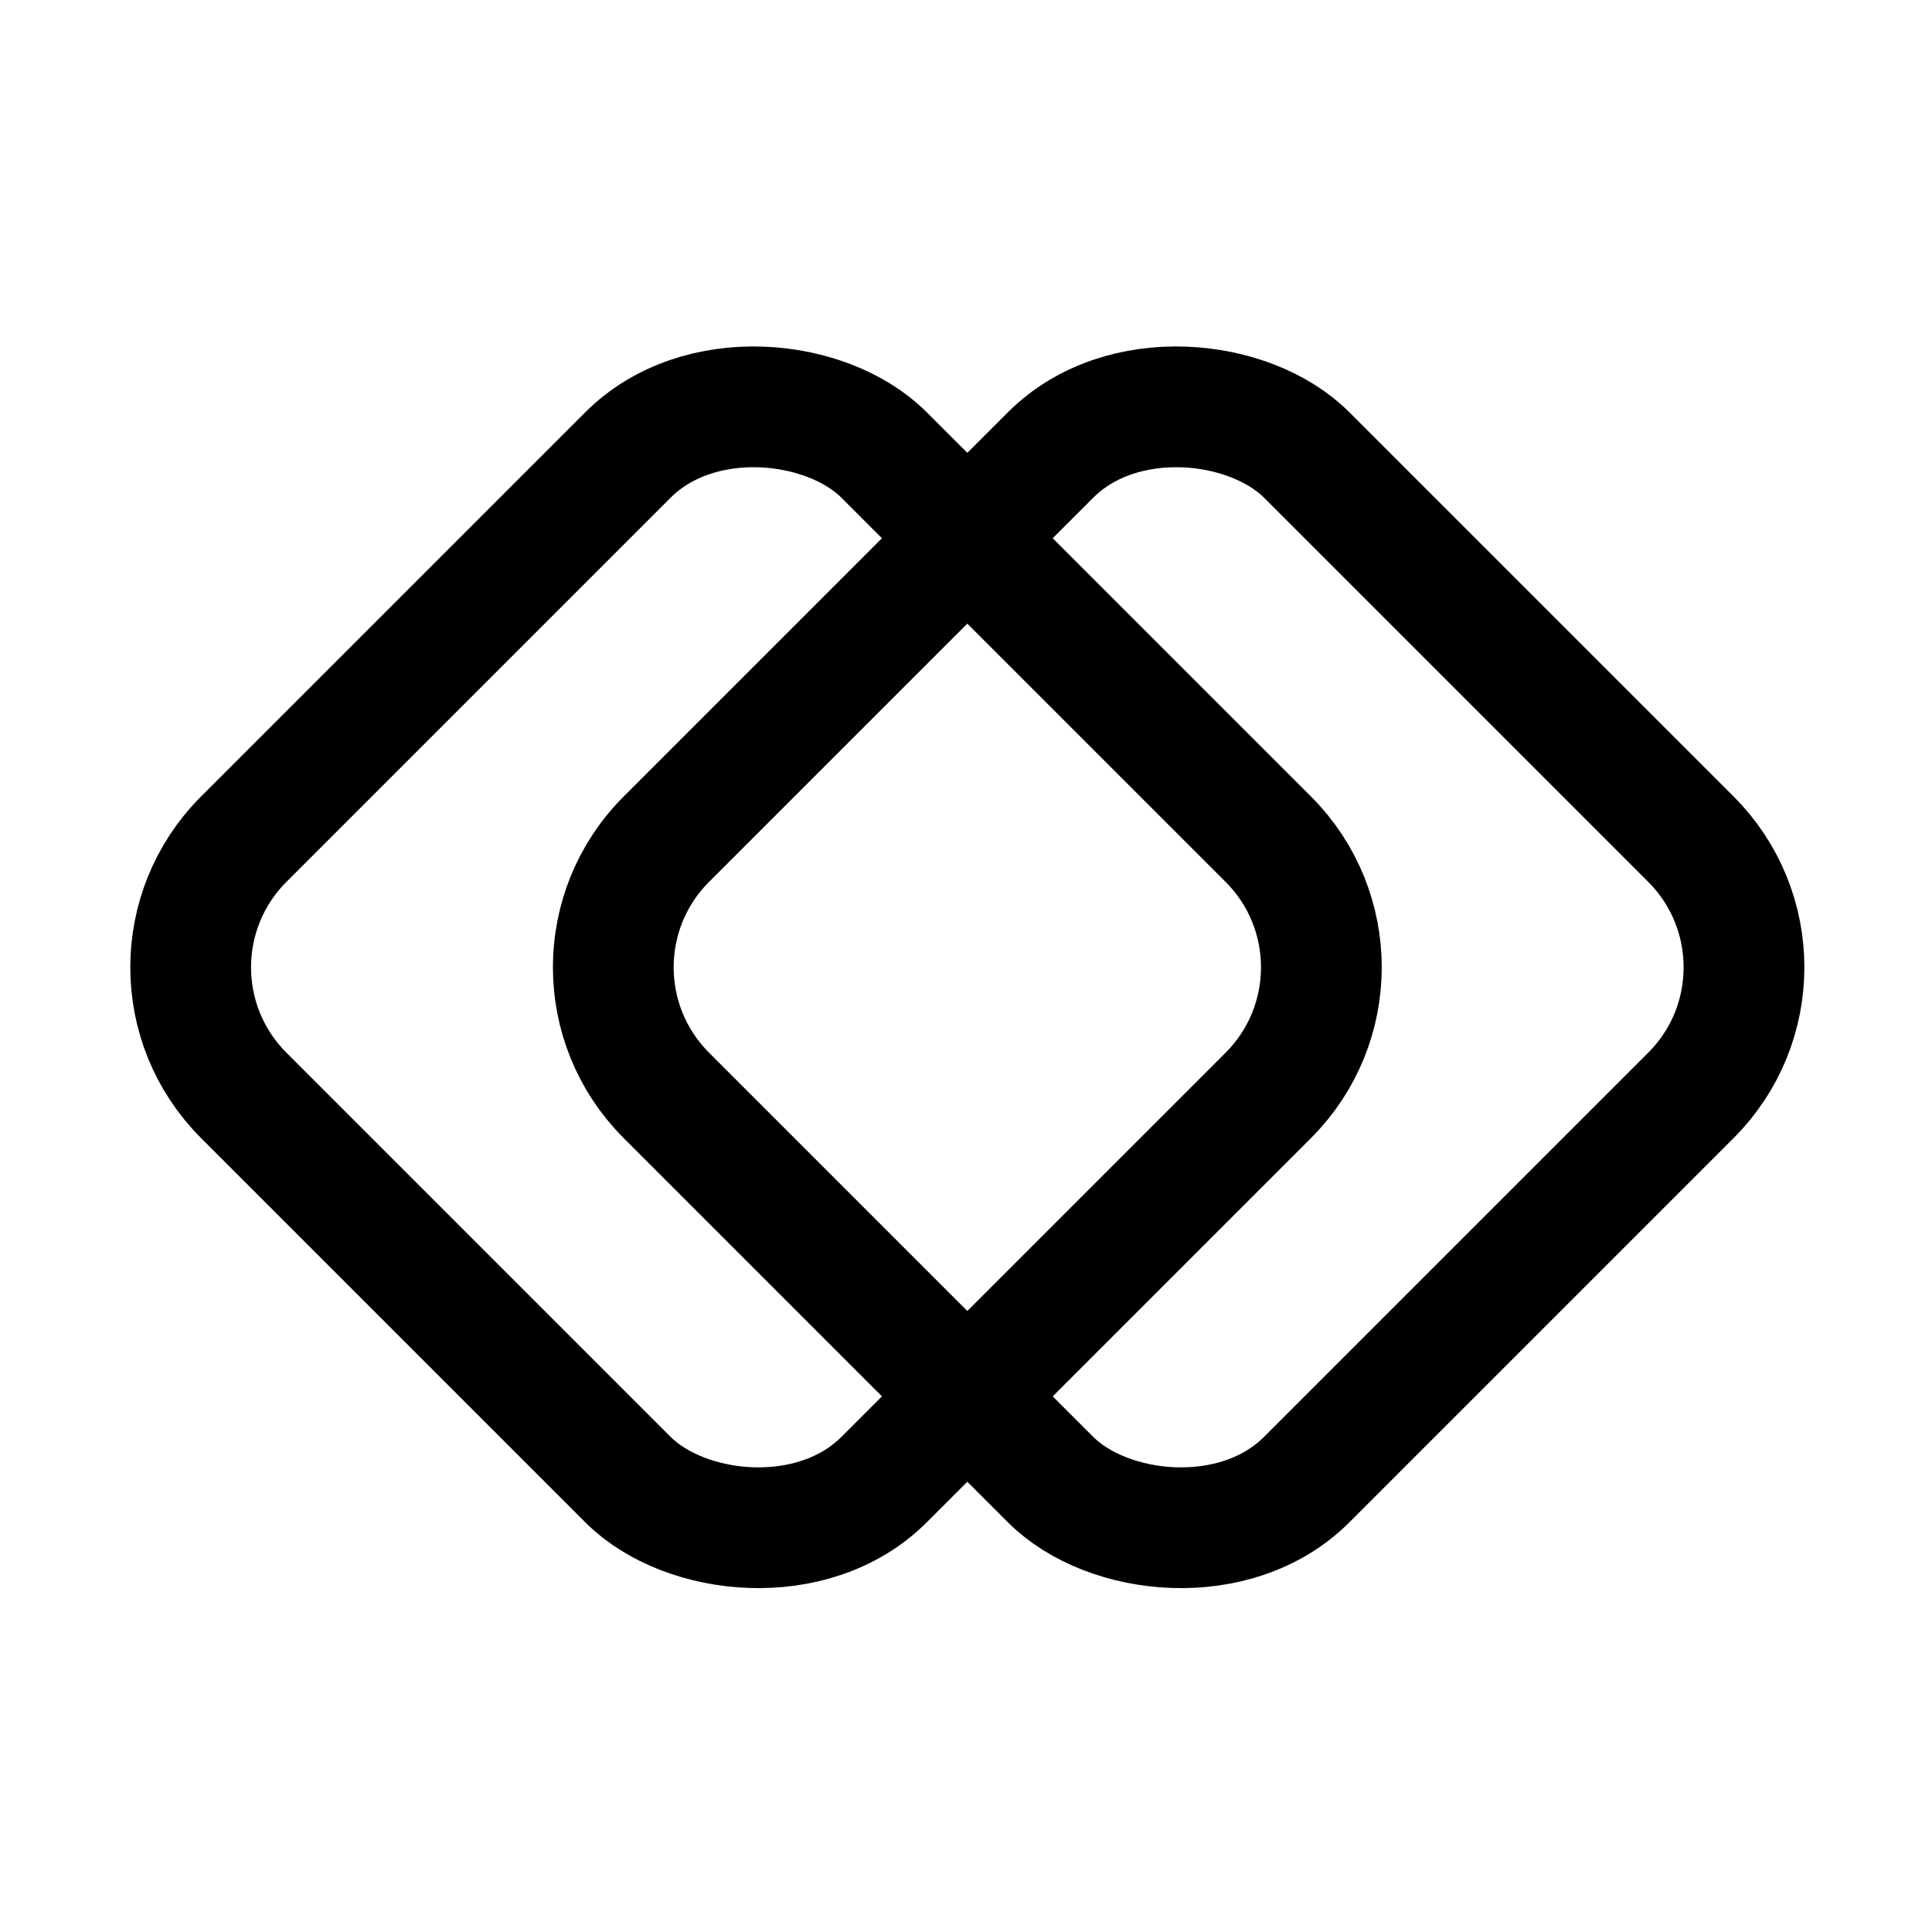 <svg xmlns="http://www.w3.org/2000/svg" fill="none" viewBox="0 0 16 16" width="1em" height="1em"><rect width="7.5" height="7.5" x=".957" y="8.011" stroke="currentColor" rx="1.5" transform="rotate(-45 .957 8.01)"/><rect width="7.5" height="7.5" x="4.457" y="8.011" stroke="currentColor" rx="1.5" transform="rotate(-45 4.457 8.01)"/></svg>
